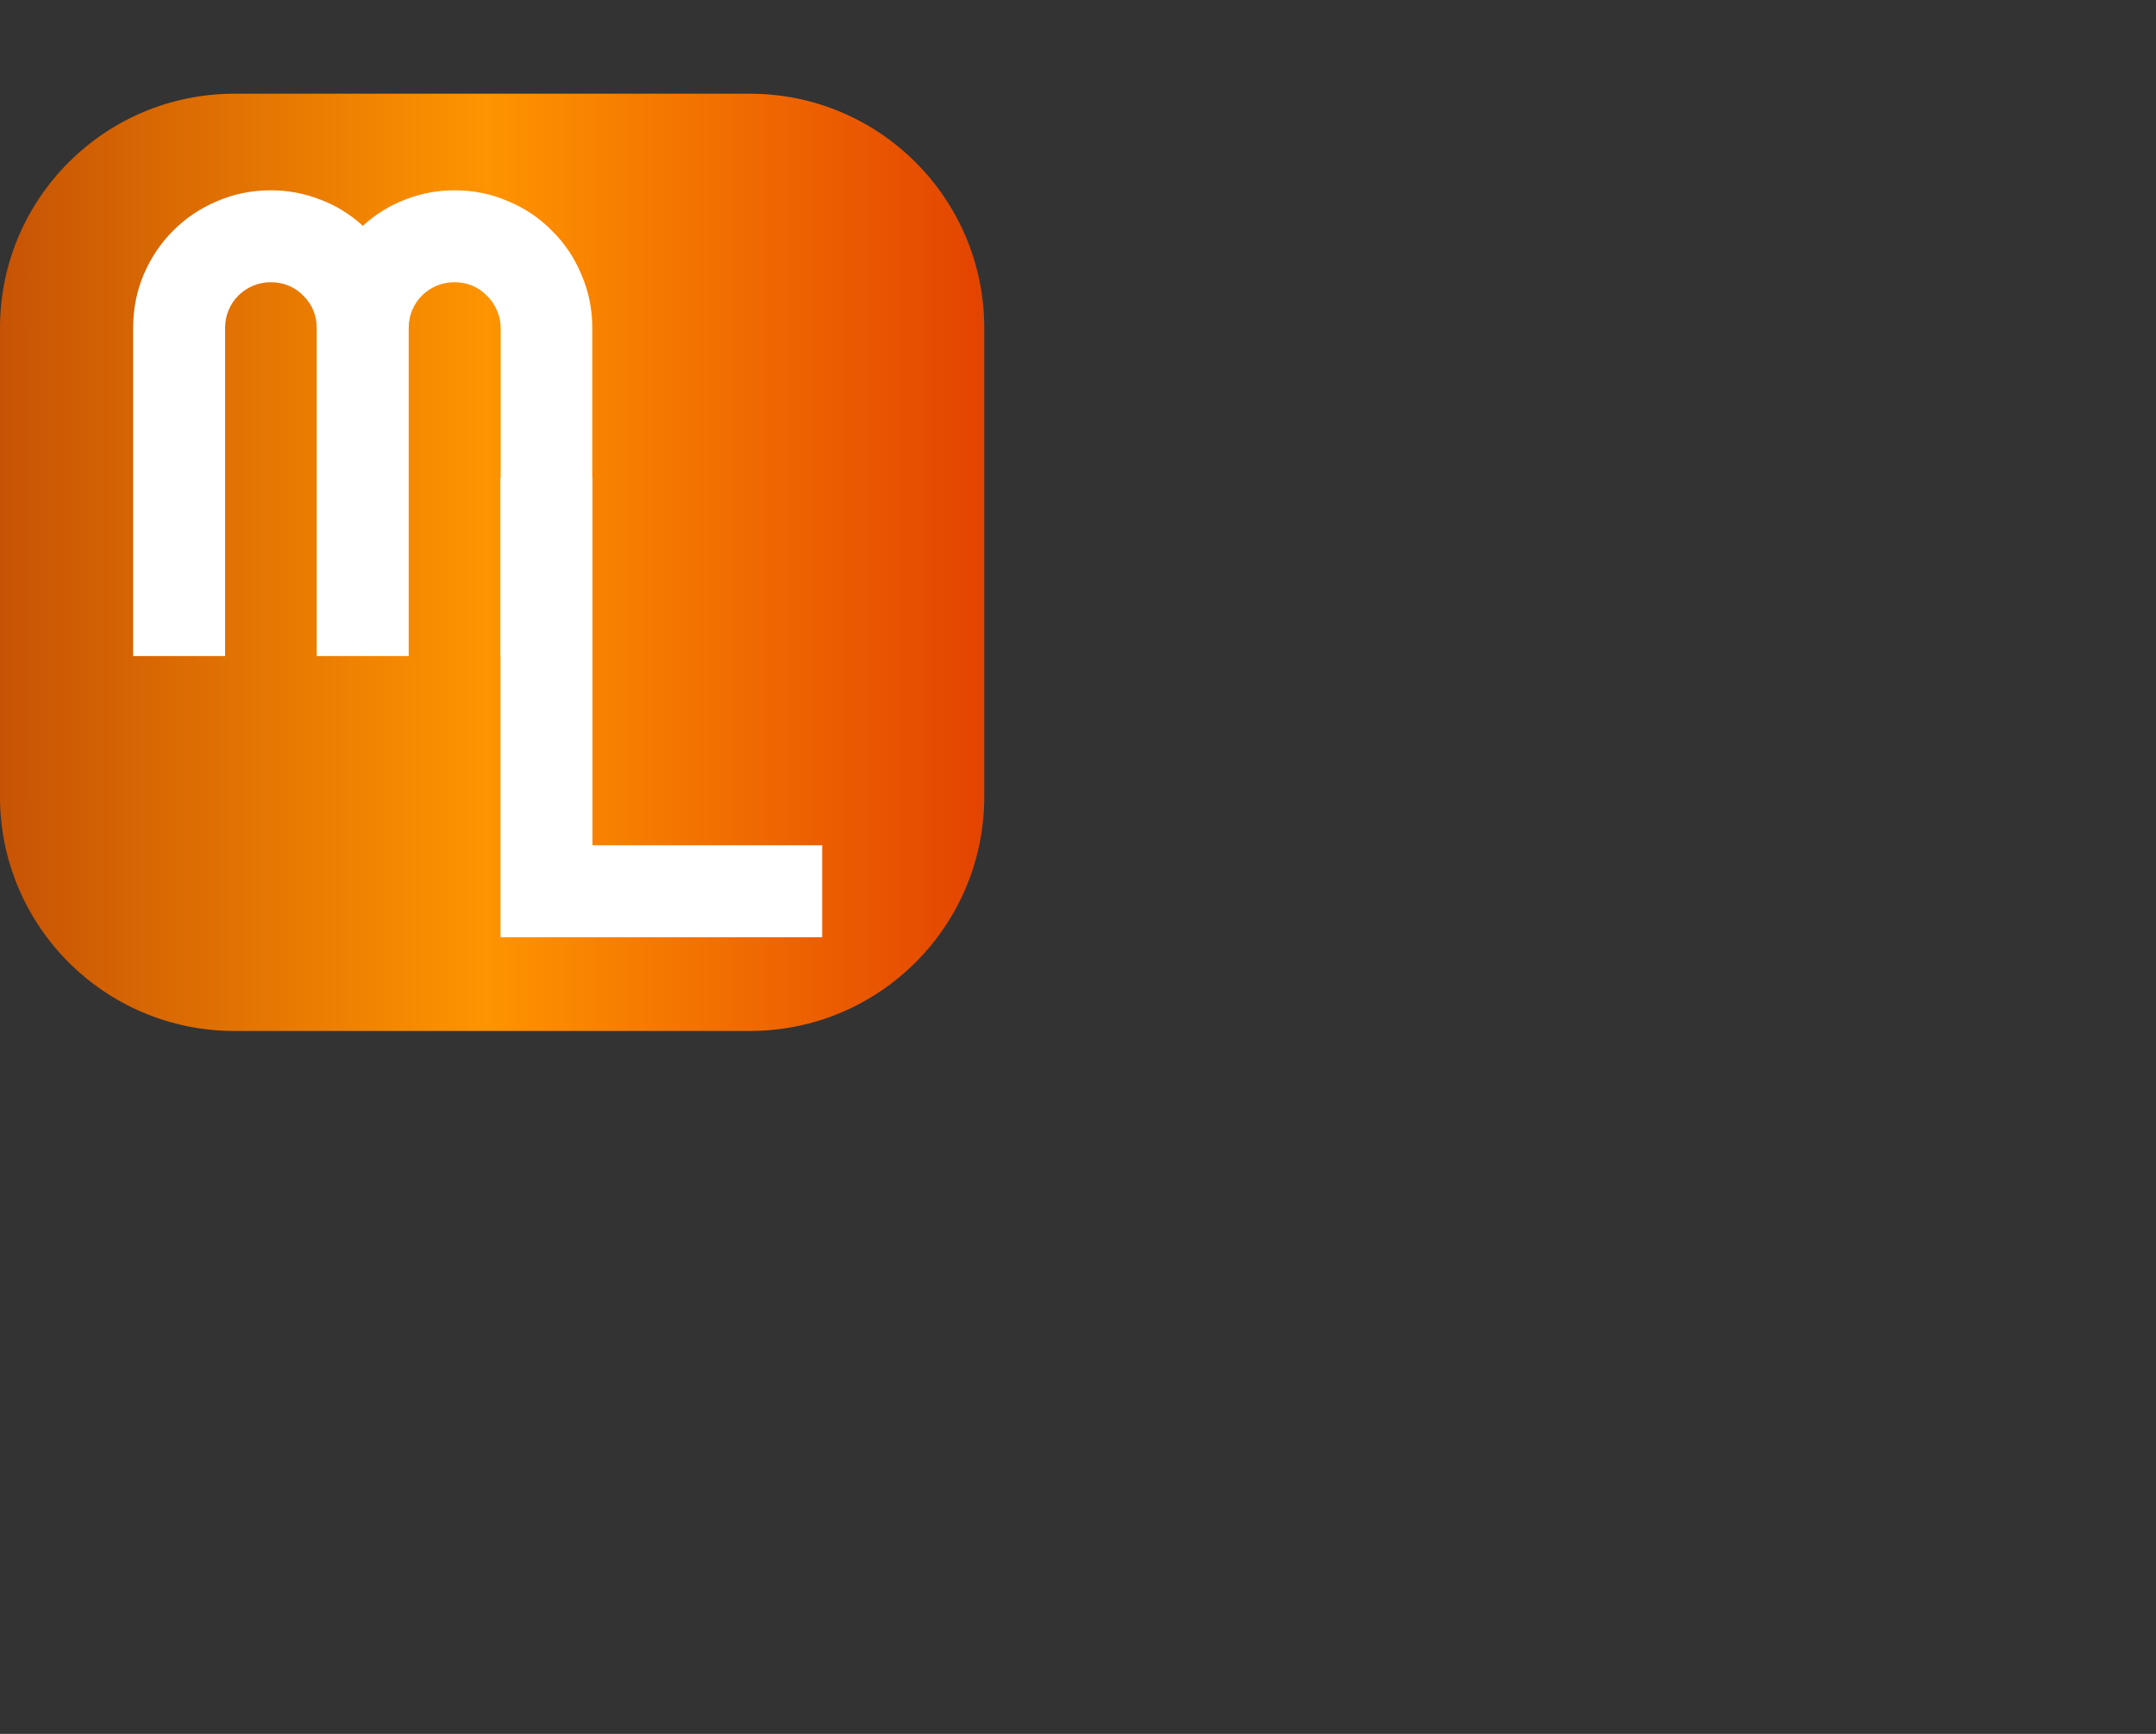 <svg width="46" height="37" viewBox="0 0 46 37" fill="none" xmlns="http://www.w3.org/2000/svg">
<rect x="0" y="0" width="46" height="37" fill="#333333" stroke="none"/>
<path d="M0 7C0 4.239 2.239 2 5 2H16C18.761 2 21 4.239 21 7V17C21 19.761 18.761 22 16 22H5C2.239 22 0 19.761 0 17V7Z" fill="url(#paint0_linear_62_8)"/>
<path d="M12.637 14H10.682V7C10.682 6.863 10.654 6.736 10.6 6.617C10.55 6.499 10.479 6.396 10.388 6.31C10.301 6.218 10.199 6.148 10.08 6.098C9.962 6.048 9.834 6.022 9.697 6.022C9.561 6.022 9.433 6.048 9.314 6.098C9.196 6.148 9.091 6.218 9 6.31C8.913 6.396 8.845 6.499 8.795 6.617C8.745 6.736 8.72 6.863 8.72 7V14H6.758V7C6.758 6.863 6.733 6.736 6.683 6.617C6.632 6.499 6.562 6.396 6.471 6.31C6.384 6.218 6.282 6.148 6.163 6.098C6.045 6.048 5.917 6.022 5.78 6.022C5.644 6.022 5.516 6.048 5.397 6.098C5.279 6.148 5.174 6.218 5.083 6.31C4.996 6.396 4.928 6.499 4.878 6.617C4.828 6.736 4.803 6.863 4.803 7V14H2.841V7C2.841 6.594 2.916 6.214 3.066 5.858C3.221 5.498 3.431 5.186 3.695 4.922C3.964 4.653 4.276 4.443 4.632 4.293C4.992 4.138 5.375 4.061 5.78 4.061C6.145 4.061 6.496 4.127 6.833 4.259C7.17 4.386 7.473 4.573 7.742 4.819C8.011 4.573 8.312 4.386 8.645 4.259C8.982 4.127 9.333 4.061 9.697 4.061C10.103 4.061 10.483 4.138 10.839 4.293C11.199 4.443 11.511 4.653 11.775 4.922C12.044 5.186 12.254 5.498 12.404 5.858C12.559 6.214 12.637 6.594 12.637 7V14Z" fill="white"/>
<path d="M17.542 20H10.679V10.197H12.641V18.038H17.542V20Z" fill="white"/>
<defs>
<linearGradient id="paint0_linear_62_8" x1="0" y1="12" x2="21" y2="12" gradientUnits="userSpaceOnUse">
<stop stop-color="#C75305"/>
<stop offset="0.495" stop-color="#FE9400"/>
<stop offset="1" stop-color="#E34401"/>
</linearGradient>
</defs>
</svg>
